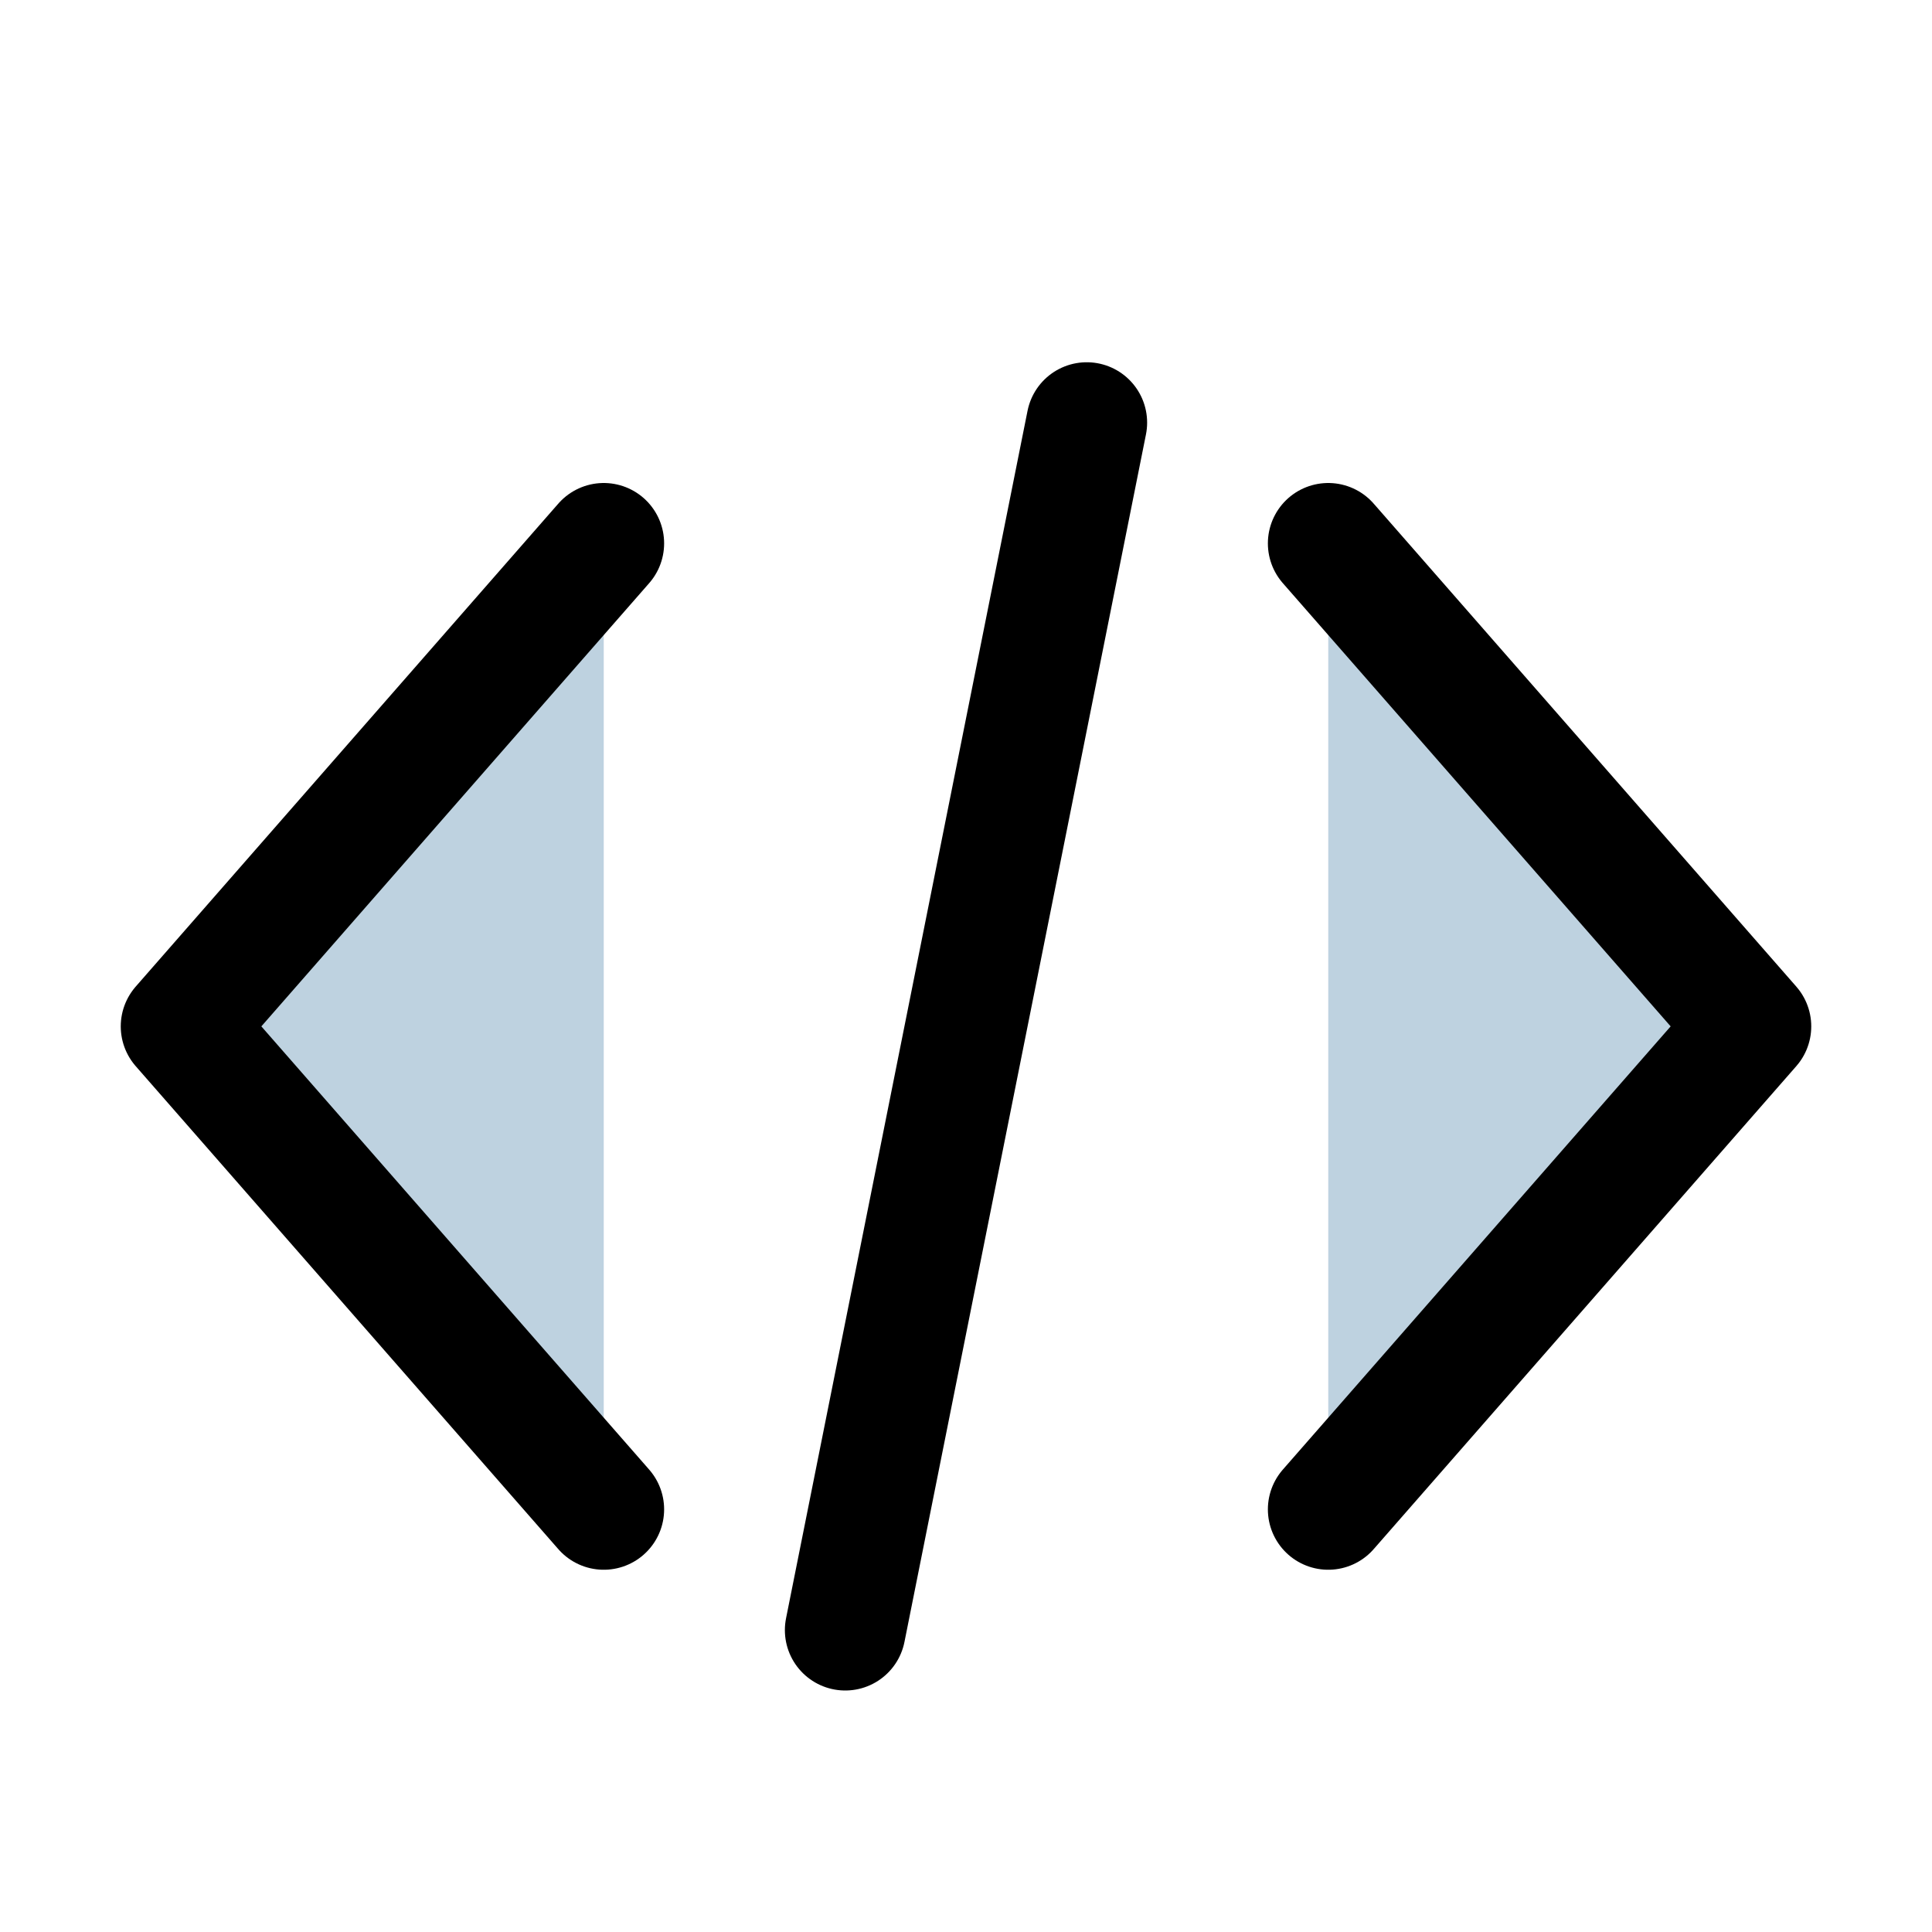 <svg xmlns="http://www.w3.org/2000/svg" viewBox="0 0 32 32" width="32" height="32" fill="#bed2e000" stroke="currentcolor" stroke-linecap="round" stroke-linejoin="round" stroke-width="2">
    <path d="M10 9 L3 17 10 25 M22 9 L29 17 22 25 M18 7 L14 27" />
</svg>